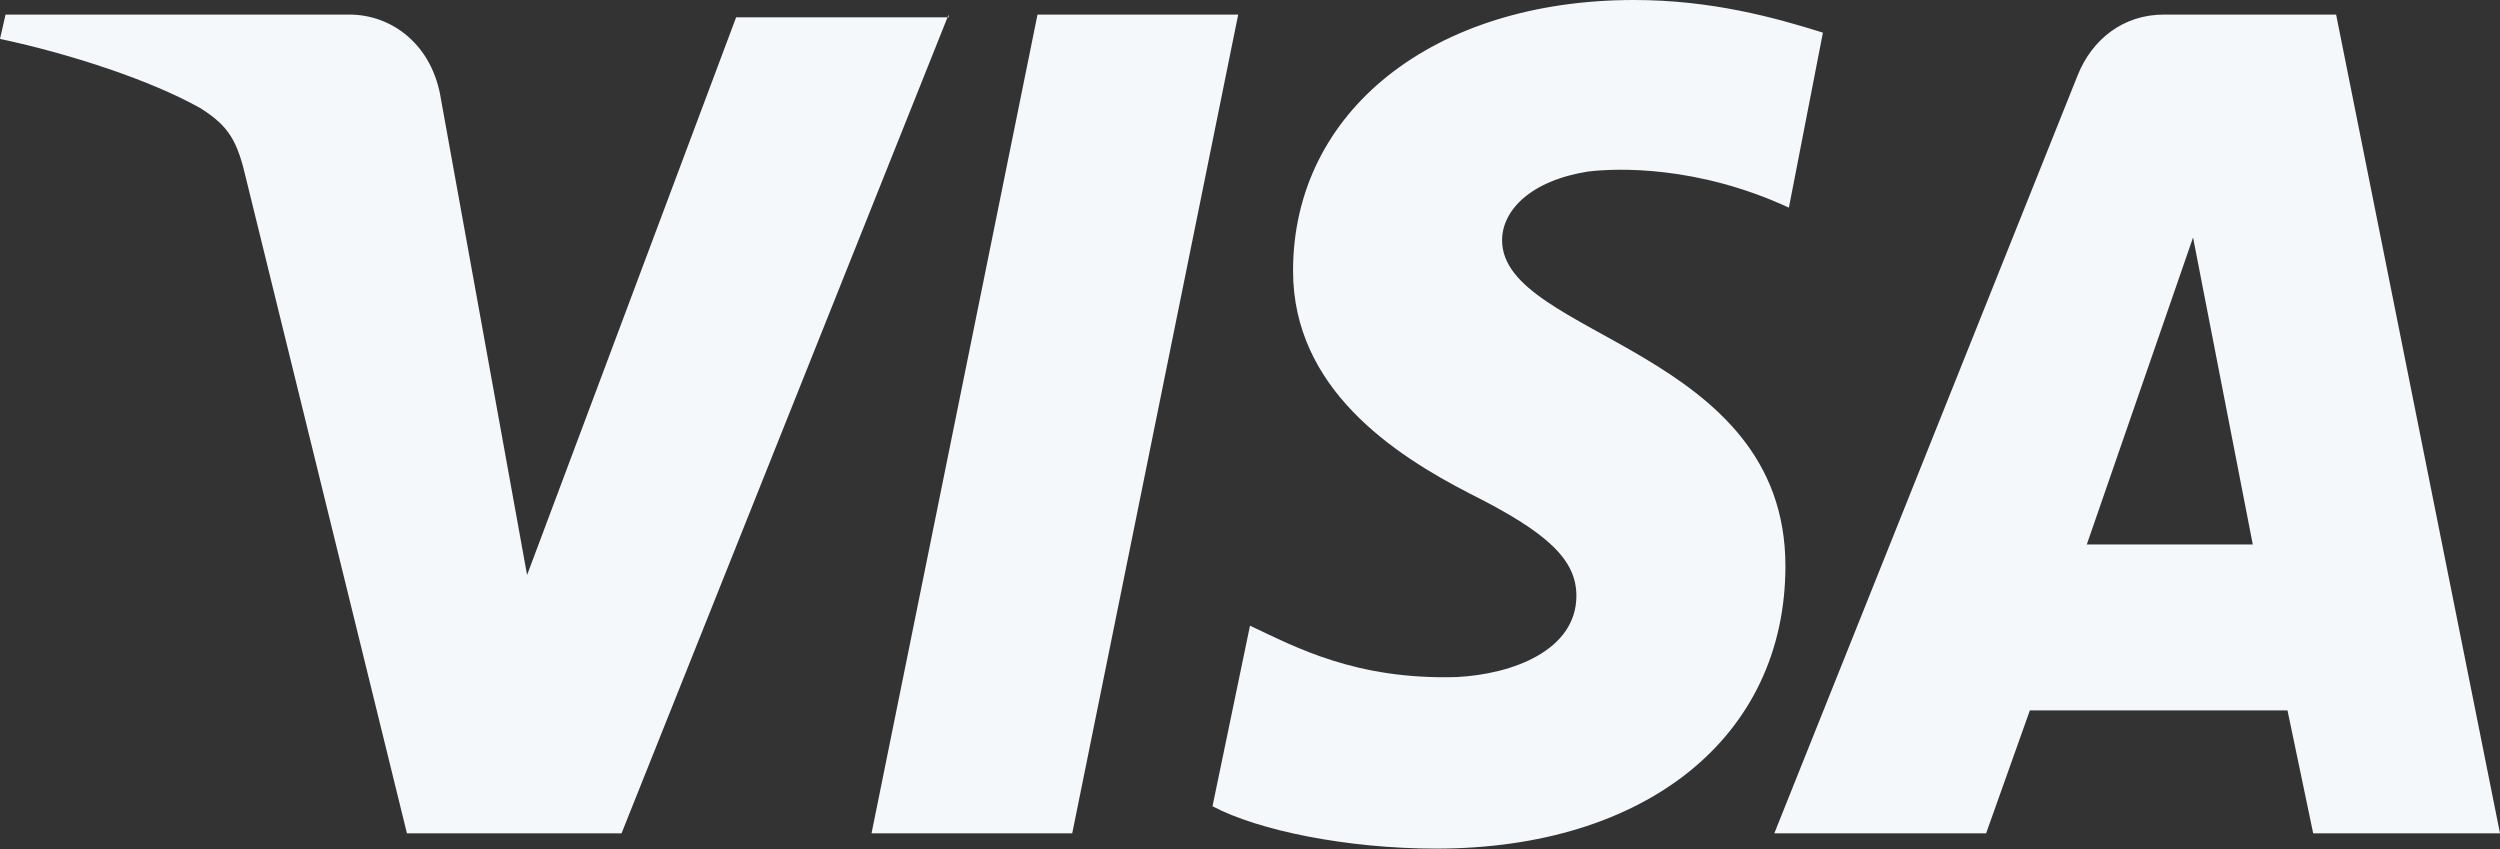 <svg width="36" height="12.227" viewBox="0 0 36 12.227" fill="none" xmlns="http://www.w3.org/2000/svg" xmlns:xlink="http://www.w3.org/1999/xlink">
	<rect x="0" y="0" width="36" height="12.227" fill="#333333" stroke="none"/>
	<desc>
			Created with Pixso.
	</desc>
	<defs/>
	<path id="Vector" d="M13.66 0.21L8.95 12L5.86 12L3.55 2.6C3.42 2.03 3.3 1.82 2.89 1.56C2.18 1.16 1.03 0.78 0 0.56L0.08 0.21L5.03 0.21C5.65 0.21 6.23 0.65 6.35 1.43L7.59 8.28L10.6 0.25L13.66 0.25L13.66 0.21ZM25.71 8.15C25.71 5.02 21.63 4.85 21.63 3.46C21.63 3.03 22.04 2.6 22.87 2.47C23.28 2.42 24.44 2.38 25.76 2.99L26.25 0.47C25.55 0.25 24.64 0 23.53 0C20.64 0 18.62 1.6 18.62 3.9C18.62 5.59 20.06 6.54 21.17 7.11C22.29 7.67 22.7 8.06 22.7 8.58C22.7 9.36 21.79 9.71 20.97 9.75C19.52 9.79 18.66 9.32 18 9.01L17.46 11.61C18.12 11.96 19.4 12.22 20.68 12.22C23.69 12.22 25.71 10.62 25.71 8.15ZM33.31 12L36 12L33.64 0.21L31.16 0.21C30.58 0.21 30.13 0.56 29.92 1.08L25.55 12L28.6 12L29.23 10.23L32.94 10.23L33.31 12ZM30.05 7.84L31.58 3.42L32.44 7.84L30.05 7.84ZM17.83 0.21L15.44 12L12.55 12L14.94 0.21L17.83 0.21Z" fill="#F4F8FB" fill-opacity="1" fill-rule="nonzero"/>
</svg>
